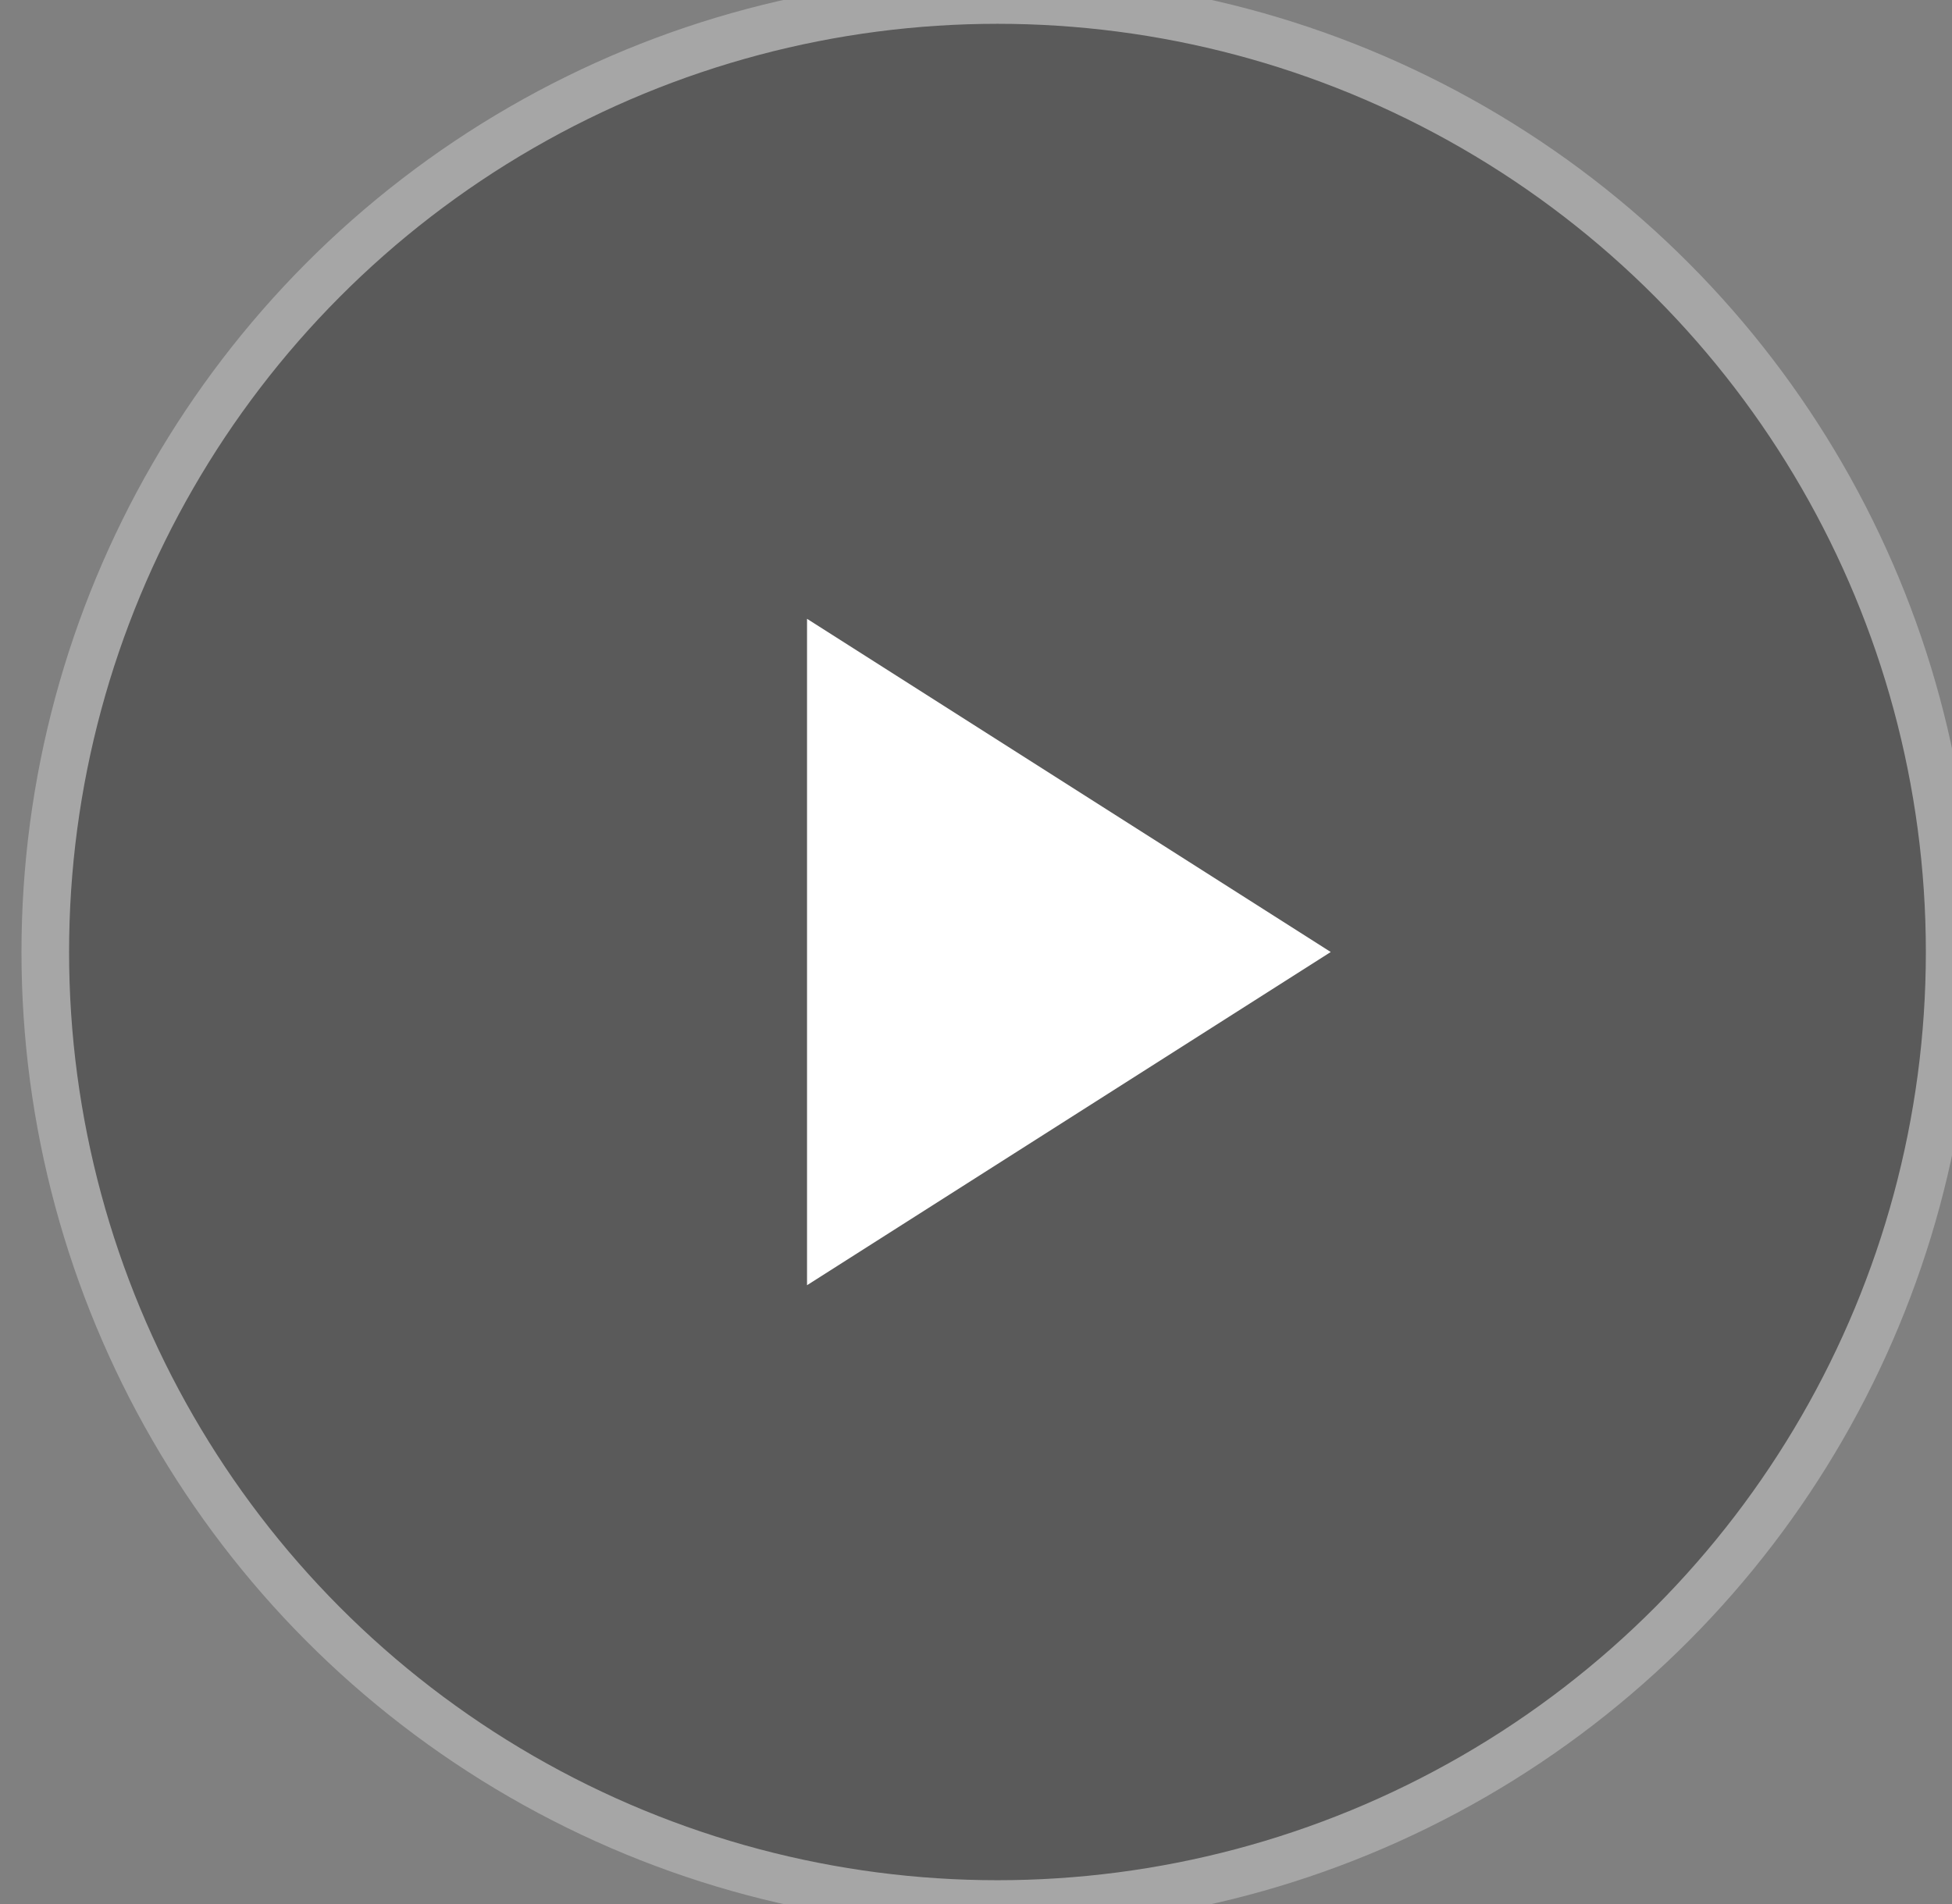 <svg width="41" height="40" viewBox="0 0 41 40" fill="none" xmlns="http://www.w3.org/2000/svg">
<rect x="0" y="0" width="41" height="40" fill="#808080" stroke="none"/>
<g opacity="0.3">
<circle cx="20.951" cy="20" r="20" fill="black"/>
<circle cx="20.951" cy="20" r="20" stroke="white"/>
</g>
<g clip-path="url(#clip0_1877_17216)">
<path d="M16.951 13V27L27.951 20L16.951 13Z" fill="white"/>
</g>
<defs>
<clipPath id="clip0_1877_17216">
<rect width="24" height="24" fill="white" transform="translate(8.951 8)"/>
</clipPath>
</defs>
</svg>
